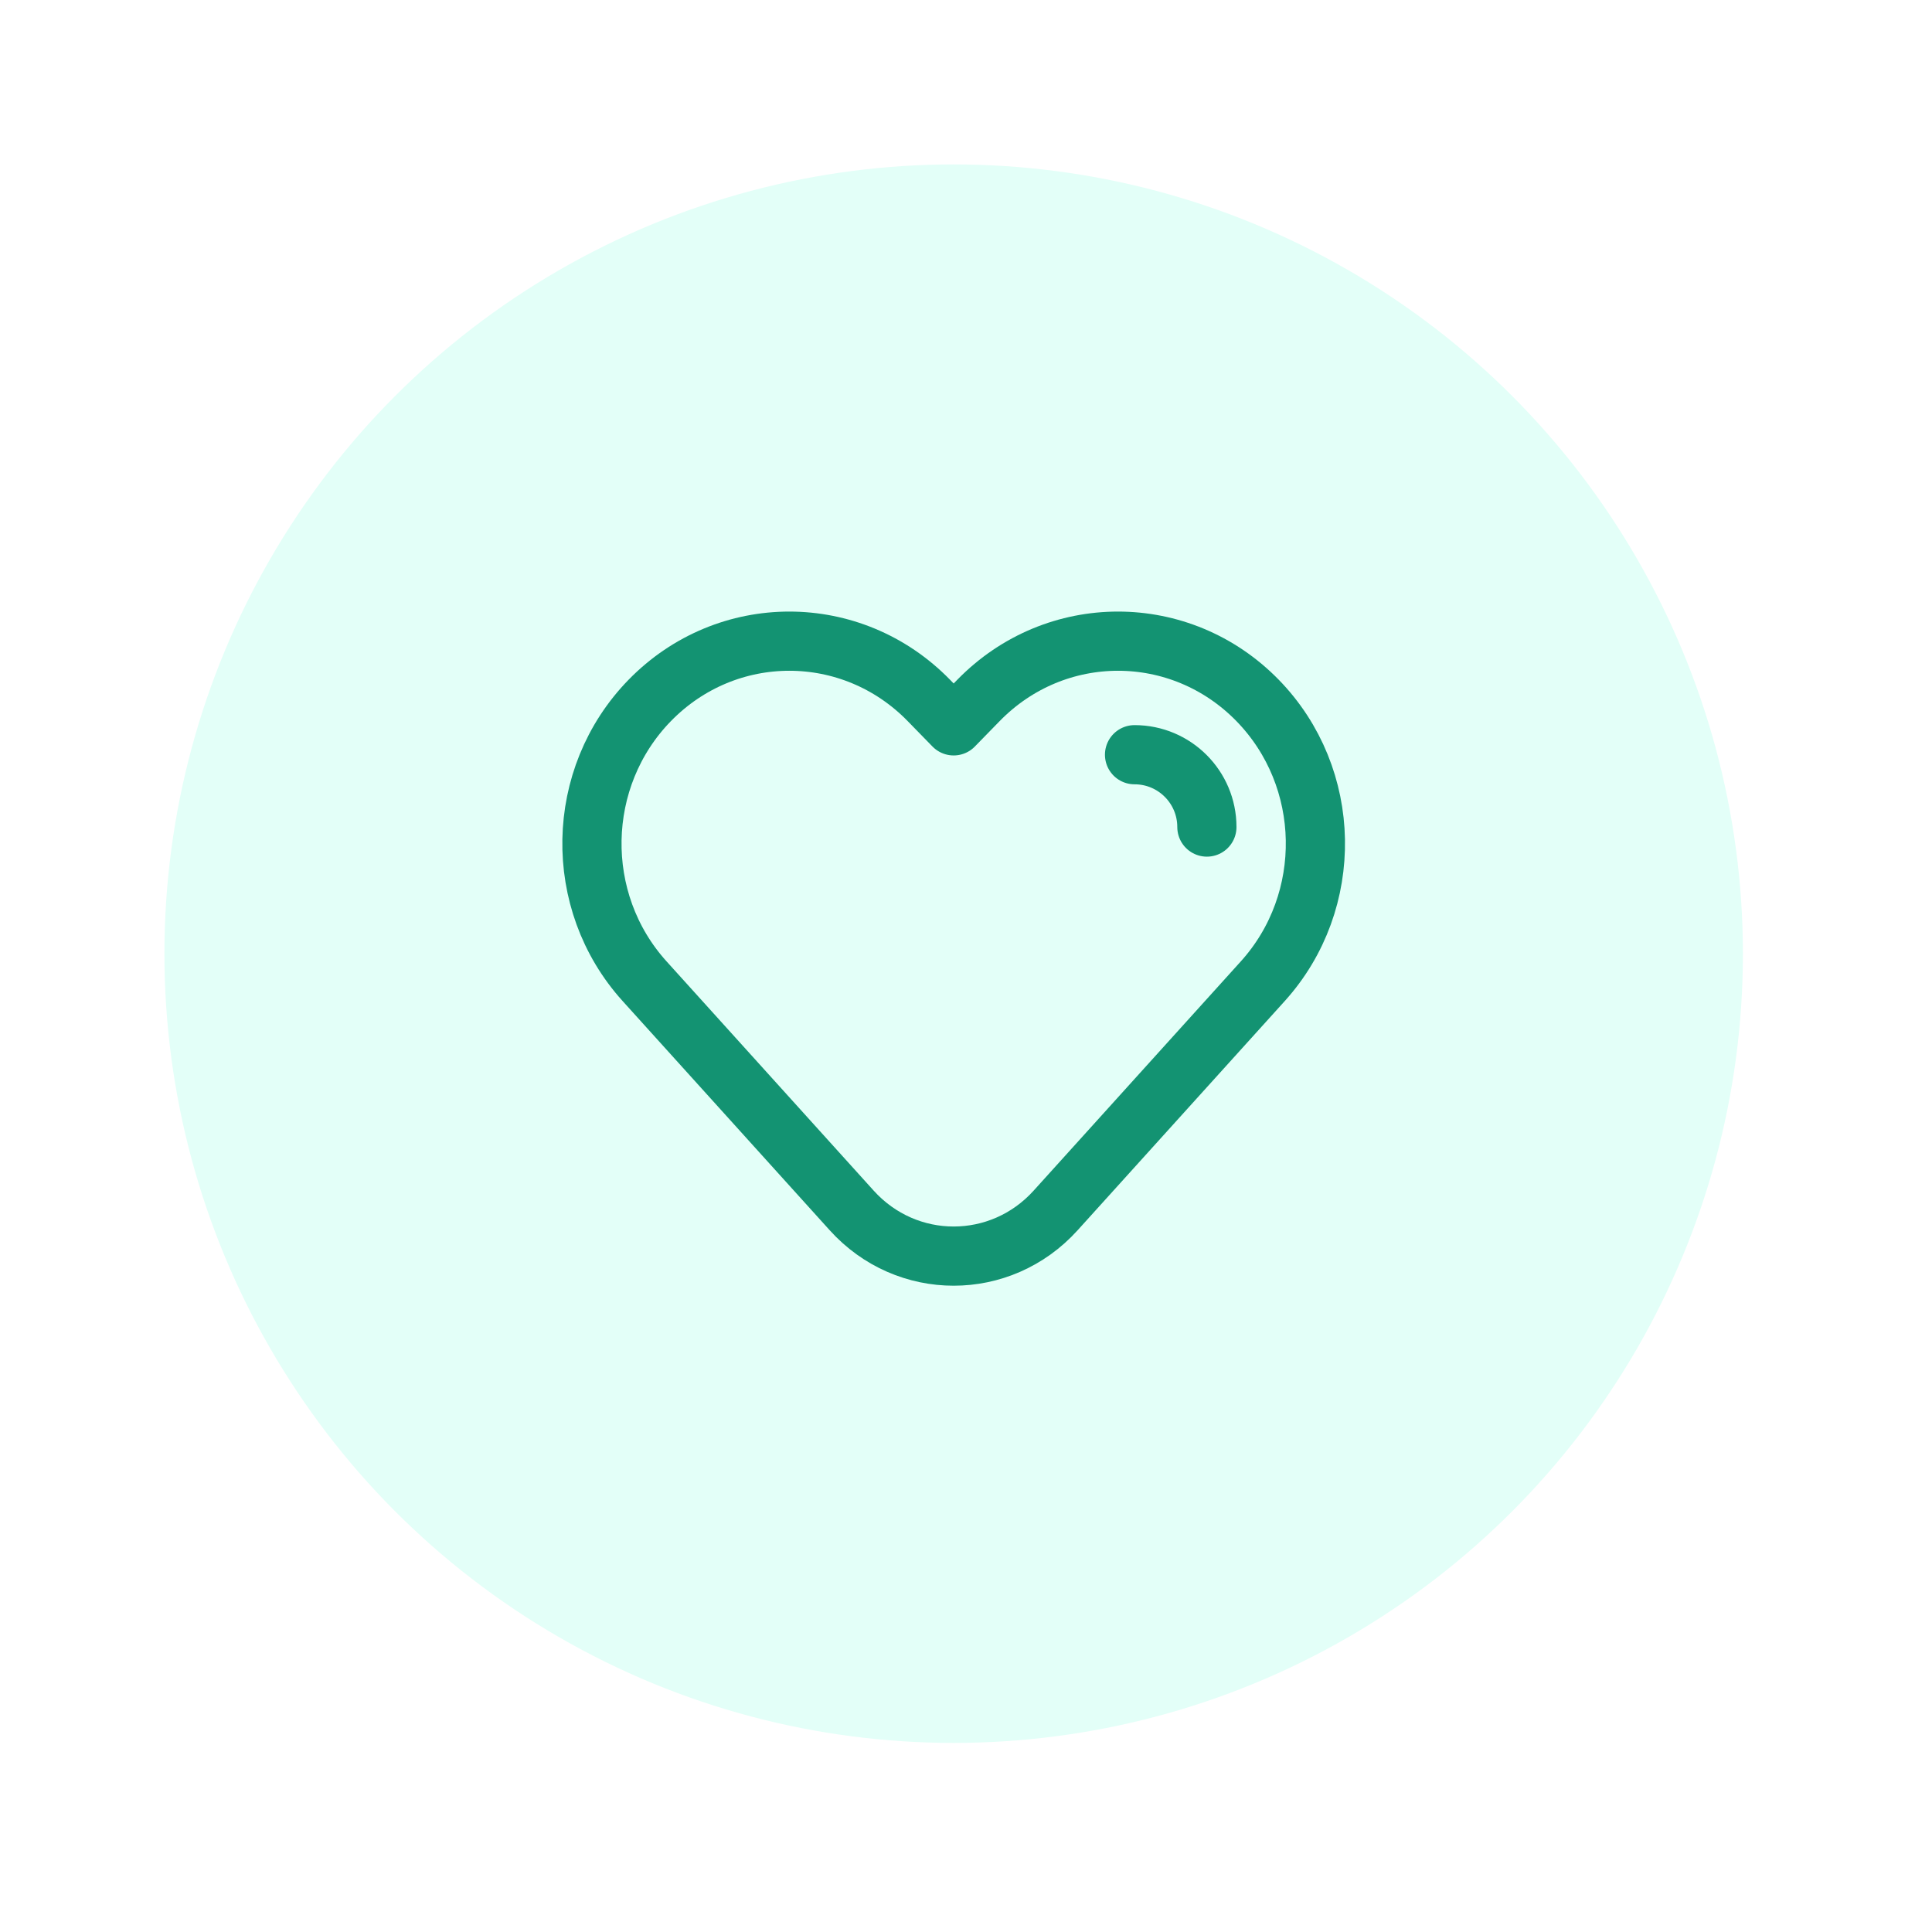 <svg width="47" height="47" viewBox="0 0 47 47" fill="none" xmlns="http://www.w3.org/2000/svg">
<g filter="url(#filter0_d_108_1096)">
<circle cx="23.2" cy="19.2" r="19.2" fill="#E3FFF8"/>
<path d="M27.6 14.36C28.572 14.36 29.36 15.148 29.36 16.12M23.2 13.658L23.803 13.04C25.678 11.117 28.718 11.117 30.594 13.04C32.419 14.911 32.474 17.927 30.721 19.869L25.681 25.446C24.343 26.928 22.057 26.928 20.719 25.446L15.68 19.869C13.925 17.927 13.982 14.911 15.806 13.04C17.682 11.117 20.722 11.117 22.597 13.04L23.2 13.658Z" stroke="#139372" stroke-width="1.44" stroke-linecap="round" stroke-linejoin="round"/>
</g>
<defs>
<filter id="filter0_d_108_1096" x="0" y="0" width="48" height="48" filterUnits="userSpaceOnUse" color-interpolation-filters="sRGB">
<feFlood flood-opacity="0" result="BackgroundImageFix"/>
<feColorMatrix in="SourceAlpha" type="matrix" values="0 0 0 0 0 0 0 0 0 0 0 0 0 0 0 0 0 0 127 0" result="hardAlpha"/>
<feOffset dy="4"/>
<feGaussianBlur stdDeviation="2"/>
<feComposite in2="hardAlpha" operator="out"/>
<feColorMatrix type="matrix" values="0 0 0 0 0 0 0 0 0 0 0 0 0 0 0 0 0 0 0.25 0"/>
<feBlend mode="normal" in2="BackgroundImageFix" result="effect1_dropShadow_108_1096"/>
<feBlend mode="normal" in="SourceGraphic" in2="effect1_dropShadow_108_1096" result="shape"/>
</filter>
</defs>
</svg>
